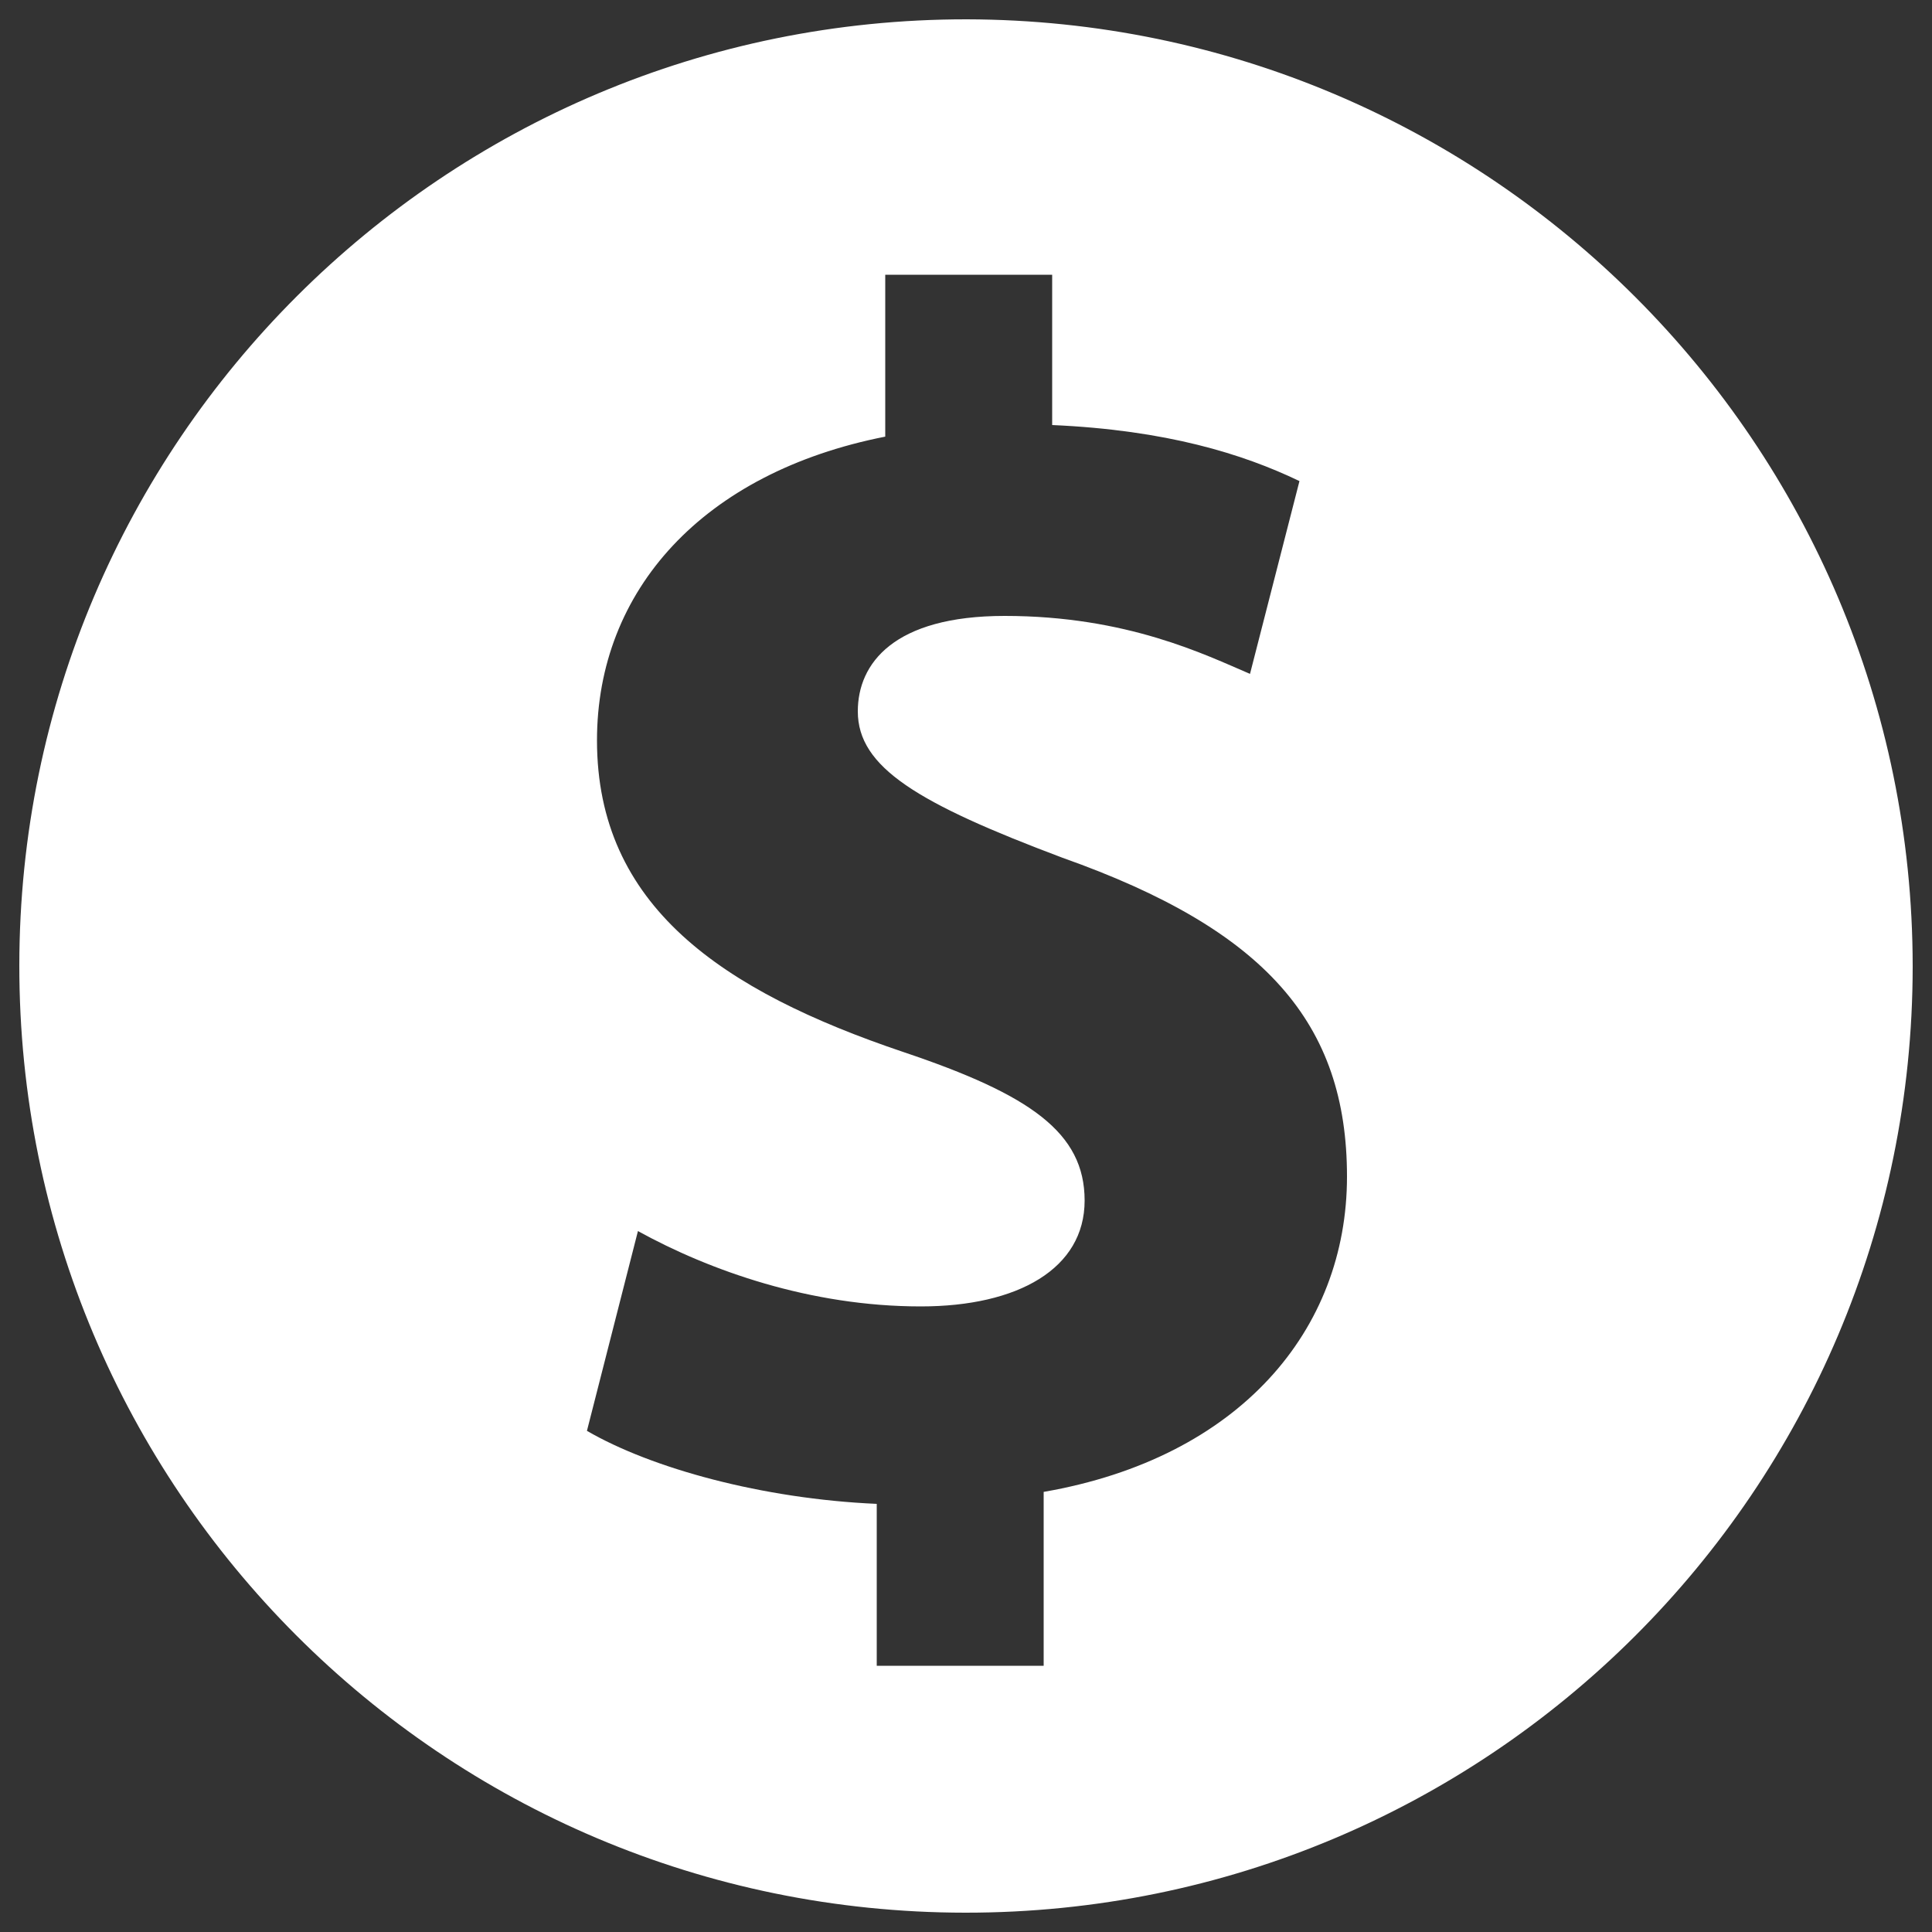 <svg
  xmlns="http://www.w3.org/2000/svg"
  viewBox="0 0 500 500"
  width="500"
  height="500"
  fill="#ffffff"
>
  <rect x="0" y="0" width="500" height="500" fill="#333333" stroke="none"/>
  <path d="M250.2 5C114.9 4.9 5.1 114.4 5 249.8S114.4 494.9 249.8 495 494.9 385.6 495 250.2v-.2C494.9 114.8 385.4 5.3 250.2 5zm19.9 381.1v45h-43.2v-41.9c-29.6-1.3-58.3-9.2-75-18.9l13.2-51.7c18.5 10.2 44.6 19.5 73.2 19.5 25.2 0 42.4-9.8 42.4-27.4s-14.1-27.4-46.8-38.4c-47.2-15.9-79.4-37.9-79.4-80.7 0-38.8 27.4-69.3 74.6-78.6V71.1h43.2V110c29.6 1.3 49.4 7.5 64 14.5l-12.8 49.9c-11.5-4.9-31.8-15-63.5-15-28.7 0-38 12.3-38 24.7 0 14.5 15.5 23.8 53 37.9 52.5 18.6 73.6 42.8 73.6 82.5s-27.8 72.8-78.5 81.6z" />
</svg>

